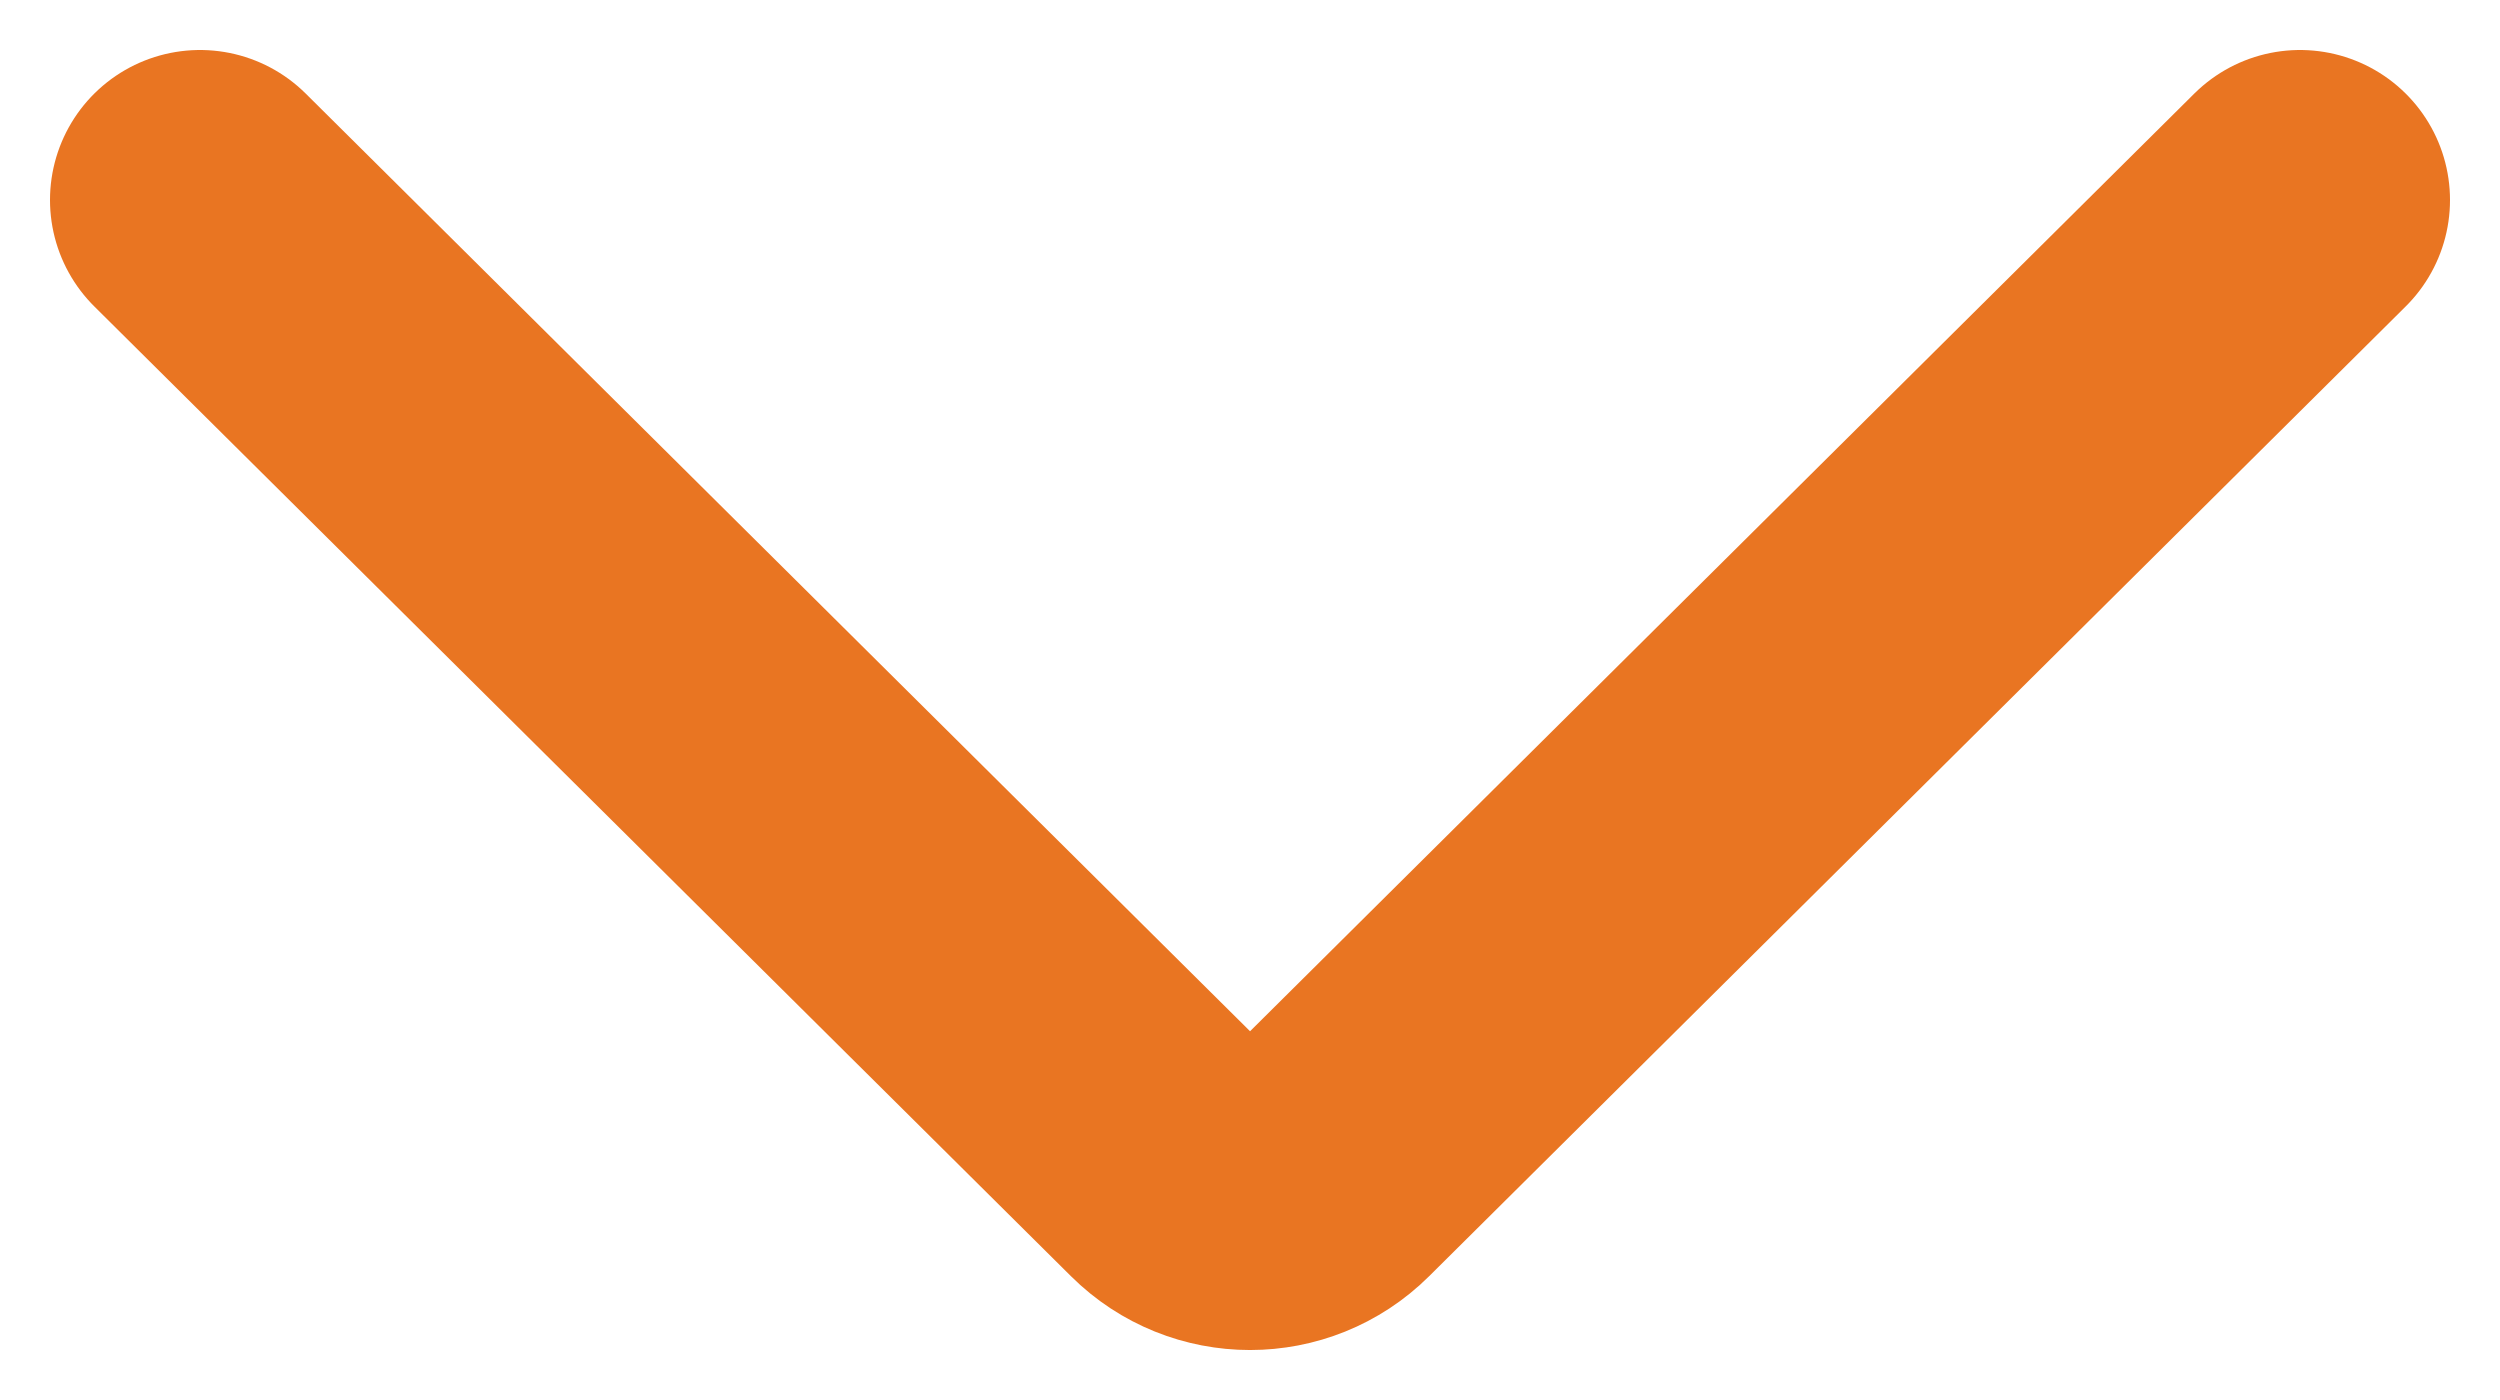 <svg width="25" height="14" viewBox="0 0 25 14" fill="none" xmlns="http://www.w3.org/2000/svg">
<path d="M23 2L13.234 11.698C12.829 12.101 12.172 12.101 11.767 11.698L2 2" stroke="#E97522" stroke-width="3" stroke-linecap="round"/>
</svg>
